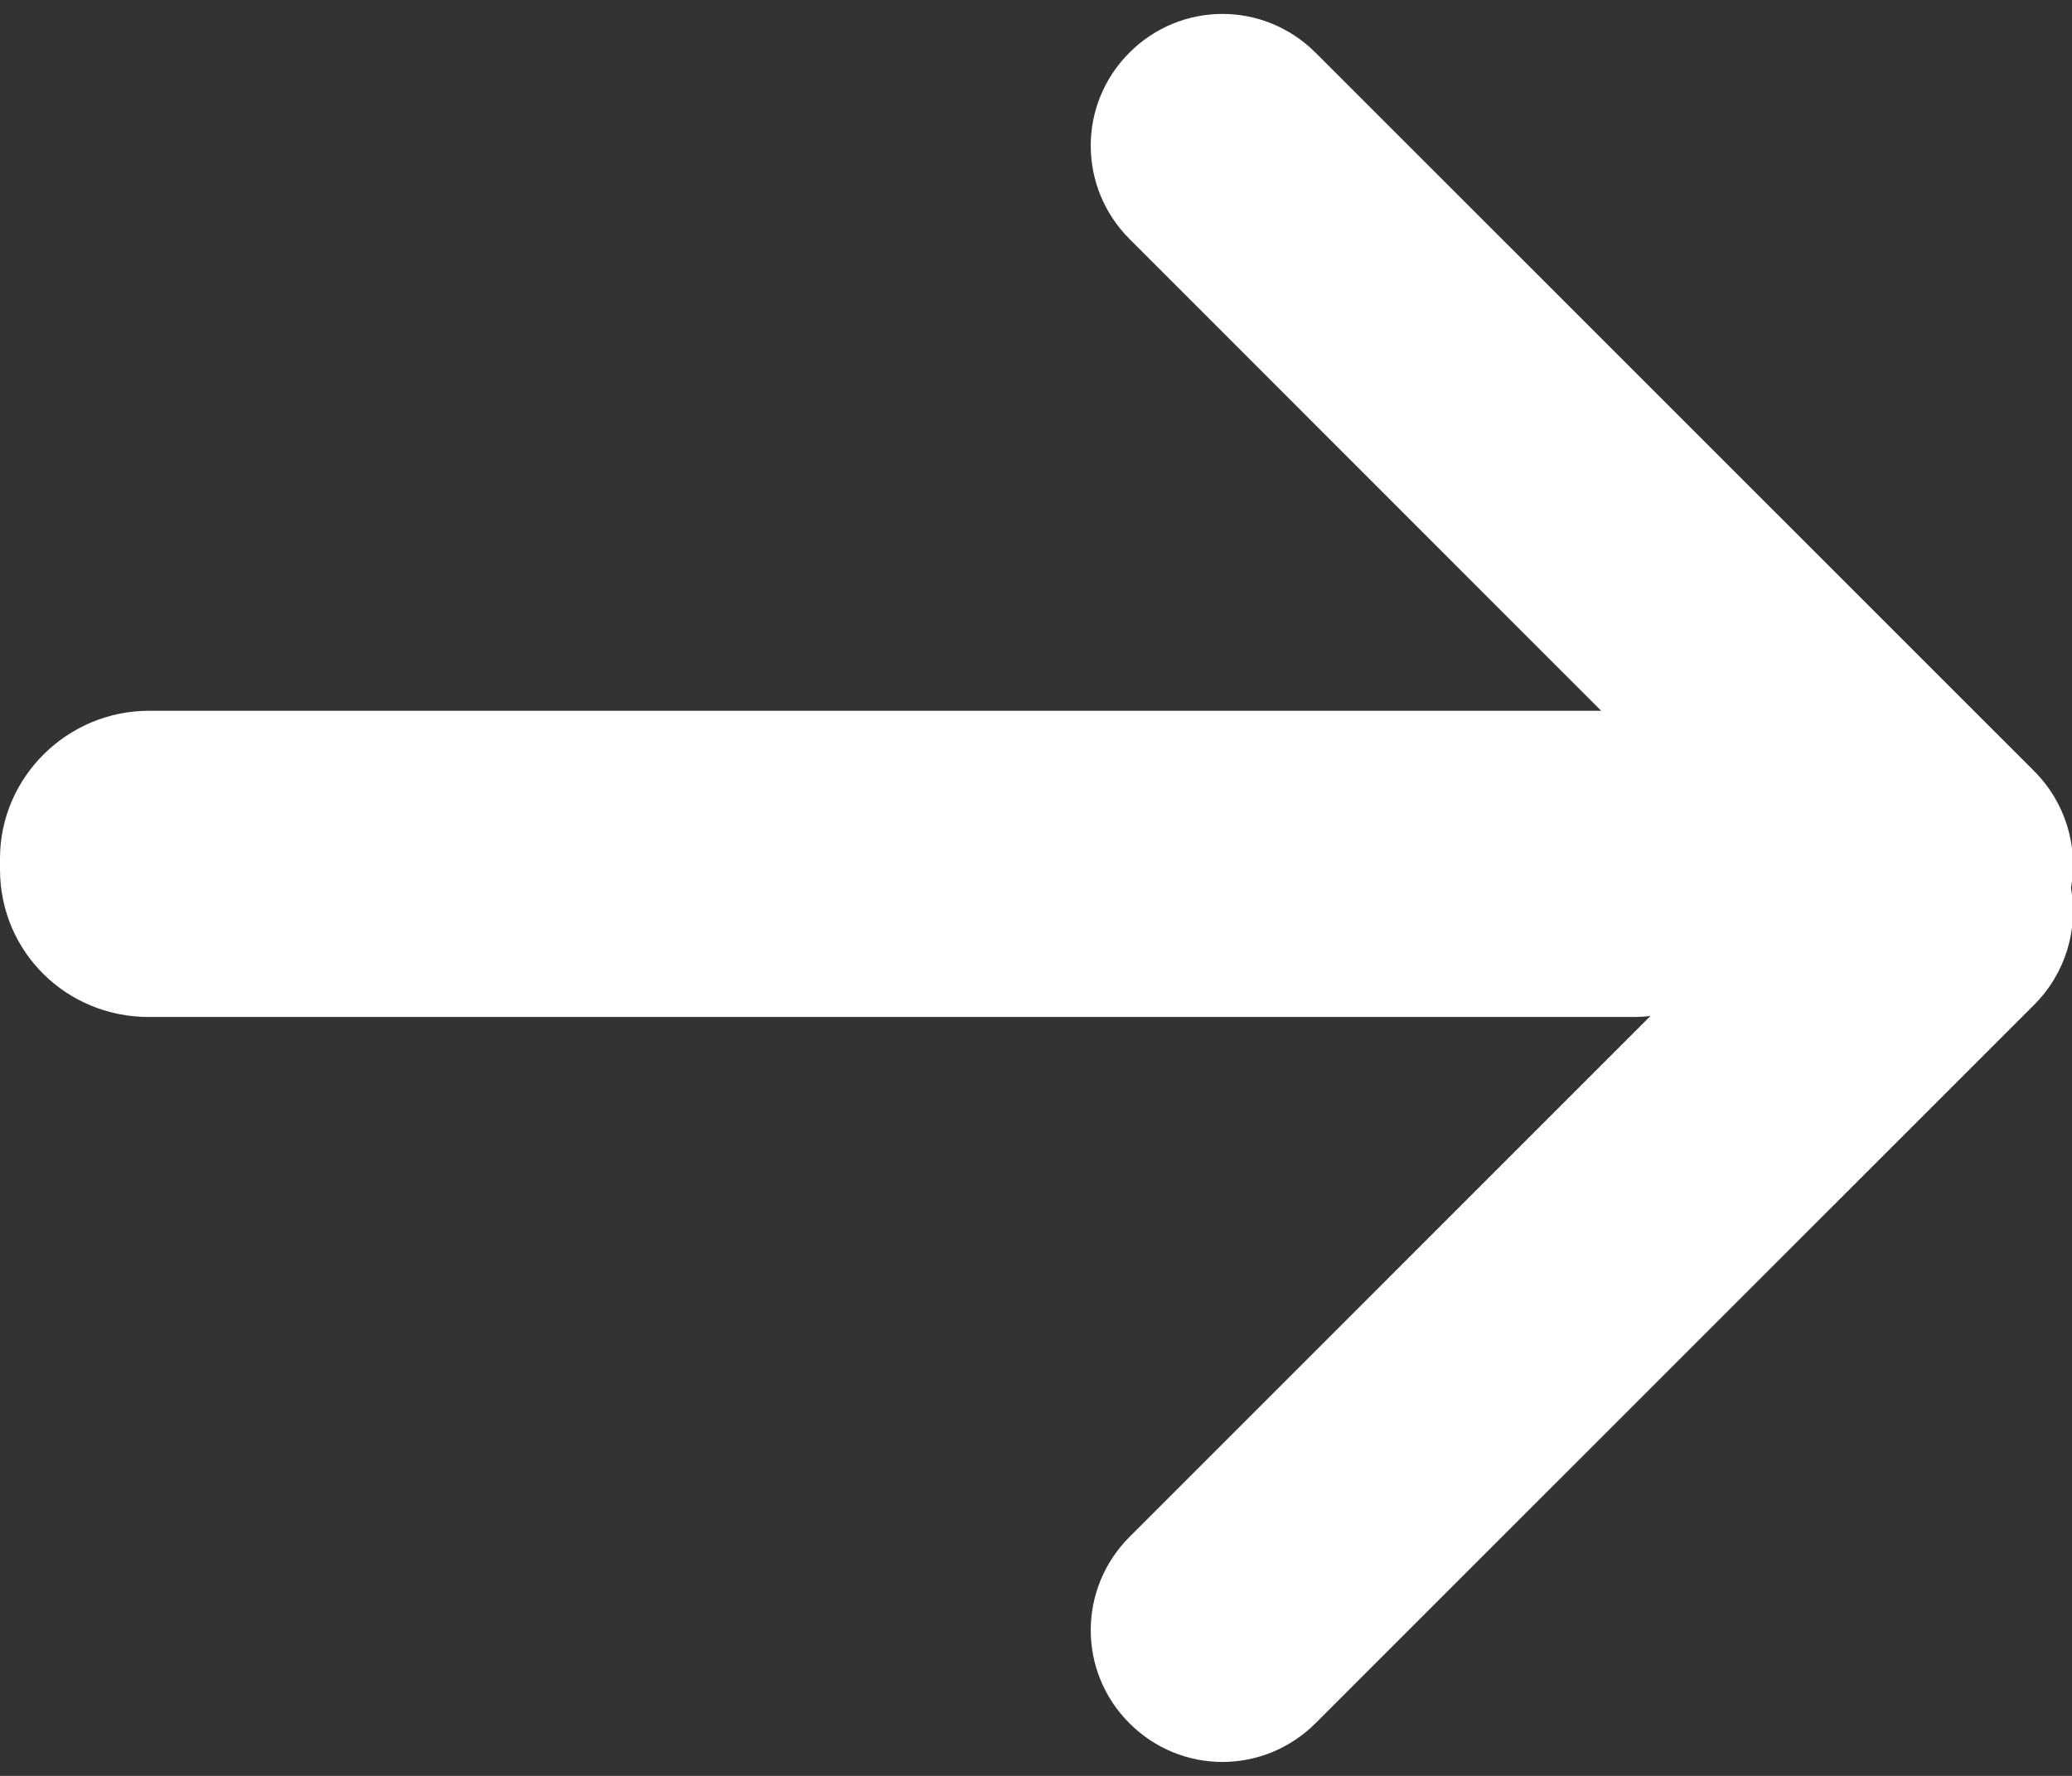 <?xml version="1.0" encoding="UTF-8"?>
<svg width="14px" height="12px" viewBox="0 0 14 12" version="1.1" xmlns="http://www.w3.org/2000/svg" xmlns:xlink="http://www.w3.org/1999/xlink">
    <rect x="0" y="0" width="14" height="12" fill="#333333" stroke="none"/>
    <!-- Generator: Sketch 40 (33762) - http://www.bohemiancoding.com/sketch -->
    <title>Arrow Copy</title>
    <desc>Created with Sketch.</desc>
    <defs></defs>
    <g id="Page-1" stroke="none" stroke-width="1" fill="none" fill-rule="evenodd">
        <g id="icons" transform="translate(-145, -2)" fill="#FFFFFF">
            <path d="M156.152,8.865 C156.112,8.87 156.071,8.872 156.03,8.872 L146.005,8.872 C145.45,8.872 145,8.433 145,7.874 L145,7.801 C145,7.25 145.457,6.803 146.005,6.803 L155.819,6.803 L152.633,3.616 C152.284,3.268 152.281,2.706 152.631,2.356 C152.978,2.008 153.539,2.005 153.891,2.358 L158.744,7.21 C158.959,7.426 159.043,7.722 158.993,8 C159.043,8.278 158.959,8.574 158.744,8.79 L153.891,13.642 C153.539,13.995 152.978,13.992 152.631,13.644 C152.281,13.294 152.284,12.732 152.633,12.384 L156.152,8.865 Z" id="Arrow-Copy"></path>
        </g>
    </g>
</svg>